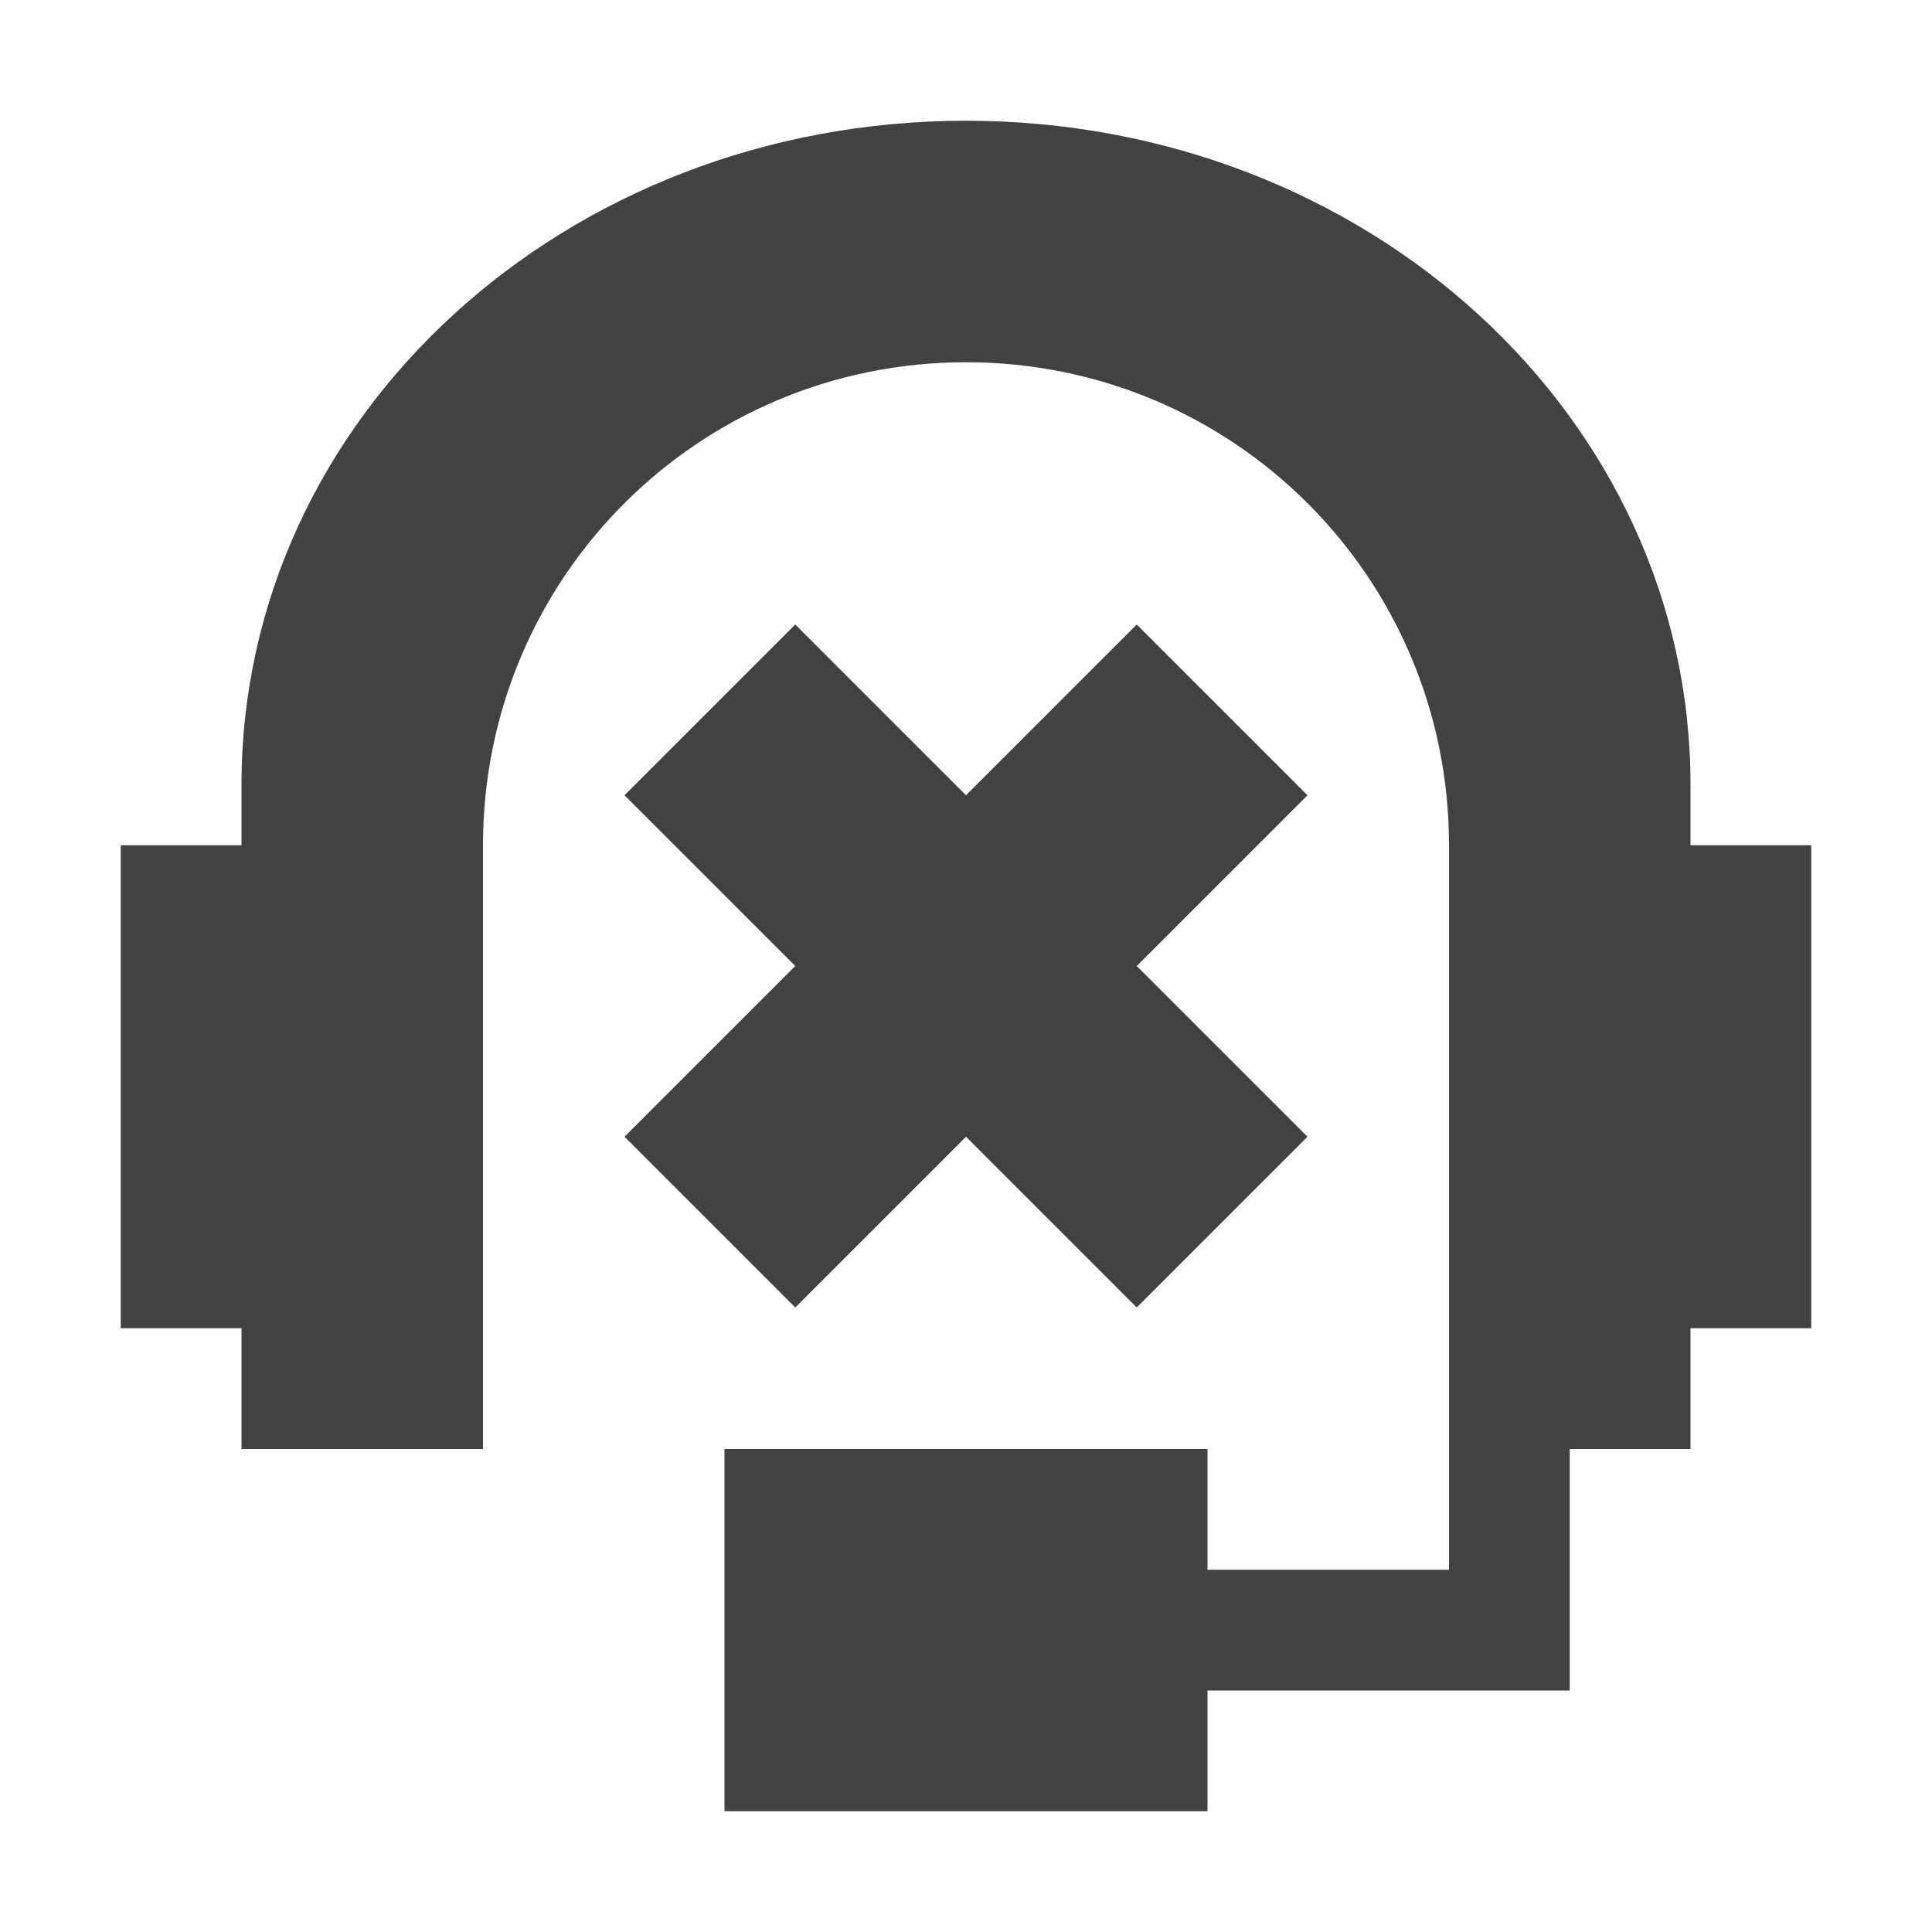 
<svg xmlns="http://www.w3.org/2000/svg" xmlns:xlink="http://www.w3.org/1999/xlink" width="16px" height="16px" viewBox="0 0 16 16" version="1.1">
<g id="surface1">
<defs>
  <style id="current-color-scheme" type="text/css">
   .ColorScheme-Text { color:#424242; } .ColorScheme-Highlight { color:#eeeeee; }
  </style>
 </defs>
<path style="fill:currentColor;fill-opacity:1" class="ColorScheme-Text" d="M 8 1 C 4.676 1 2 3.453 2 6.5 L 2 7 L 1 7 L 1 11 L 2 11 L 2 12 L 4 12 L 4 7 C 4 4.785 5.785 3 8 3 C 10.215 3 12 4.785 12 7 L 12 13 L 10 13 L 10 12 L 6 12 L 6 15 L 10 15 L 10 14 L 13 14 L 13 12 L 14 12 L 14 11 L 15 11 L 15 7 L 14 7 L 14 6.5 C 14 3.453 11.324 1 8 1 Z M 6.586 5.172 L 5.172 6.586 L 6.586 8 L 5.172 9.414 L 6.586 10.828 L 8 9.414 L 9.414 10.828 L 10.828 9.414 L 9.414 8 L 10.828 6.586 L 9.414 5.172 L 8 6.586 Z M 6.586 5.172 "/>
</g>
</svg>
